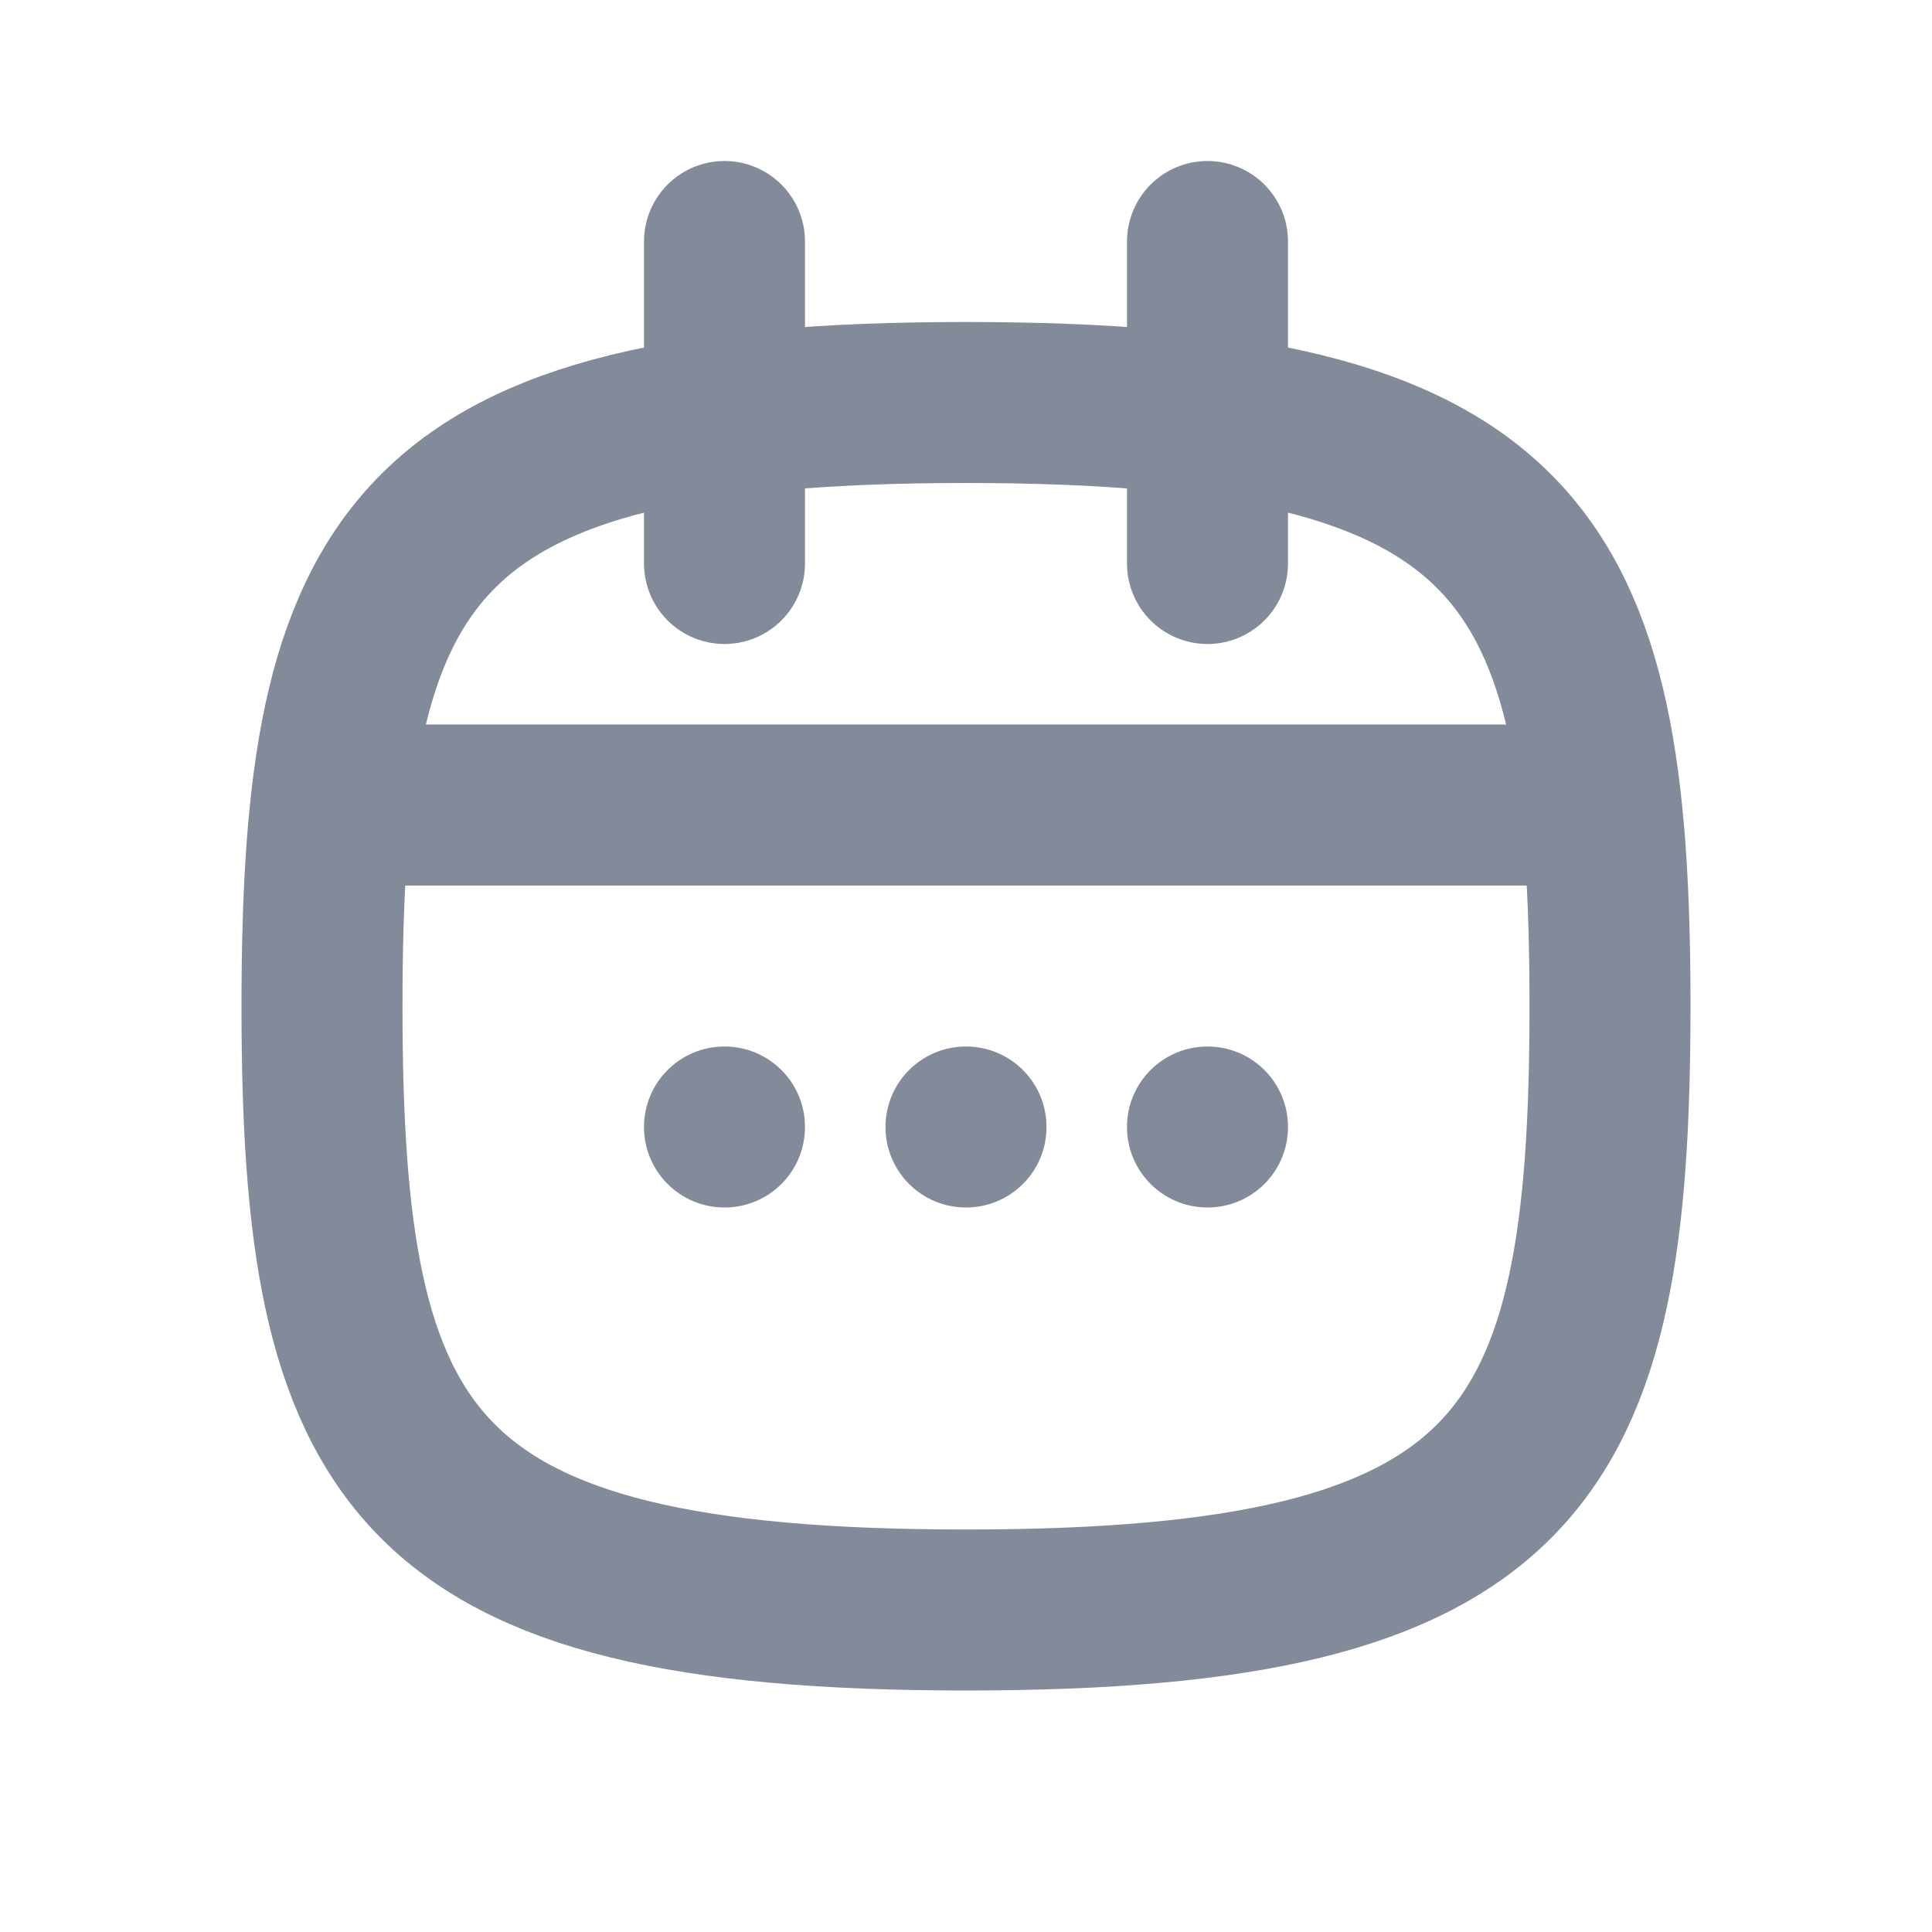 <svg width="24" height="24" viewBox="0 0 24 24" fill="none" xmlns="http://www.w3.org/2000/svg">
<g opacity="0.6">
<path fill-rule="evenodd" clip-rule="evenodd" d="M12 20C5.066 20 4 18.125 4 12.5C4 6.875 5.066 5 12 5C18.934 5 20 6.875 20 12.5C20 18.125 18.934 20 12 20Z" stroke="#313D56" stroke-width="2" stroke-linecap="round" stroke-linejoin="round"/>
<path d="M5 10H19" stroke="#313D56" stroke-width="2" stroke-linecap="round" stroke-linejoin="round"/>
<path d="M9 3V7" stroke="#313D56" stroke-width="2" stroke-linecap="round" stroke-linejoin="round"/>
<path d="M15 3V7" stroke="#313D56" stroke-width="2" stroke-linecap="round" stroke-linejoin="round"/>
<path fill-rule="evenodd" clip-rule="evenodd" d="M10 14C10 14.553 9.553 15 9 15C8.447 15 8 14.553 8 14C8 13.447 8.447 13 9 13C9.553 13 10 13.447 10 14Z" fill="#313D56"/>
<path fill-rule="evenodd" clip-rule="evenodd" d="M13 14C13 14.553 12.553 15 12 15C11.447 15 11 14.553 11 14C11 13.447 11.447 13 12 13C12.553 13 13 13.447 13 14Z" fill="#313D56"/>
<path fill-rule="evenodd" clip-rule="evenodd" d="M16 14C16 14.553 15.553 15 15 15C14.447 15 14 14.553 14 14C14 13.447 14.447 13 15 13C15.553 13 16 13.447 16 14Z" fill="#313D56"/>
</g>
</svg>
